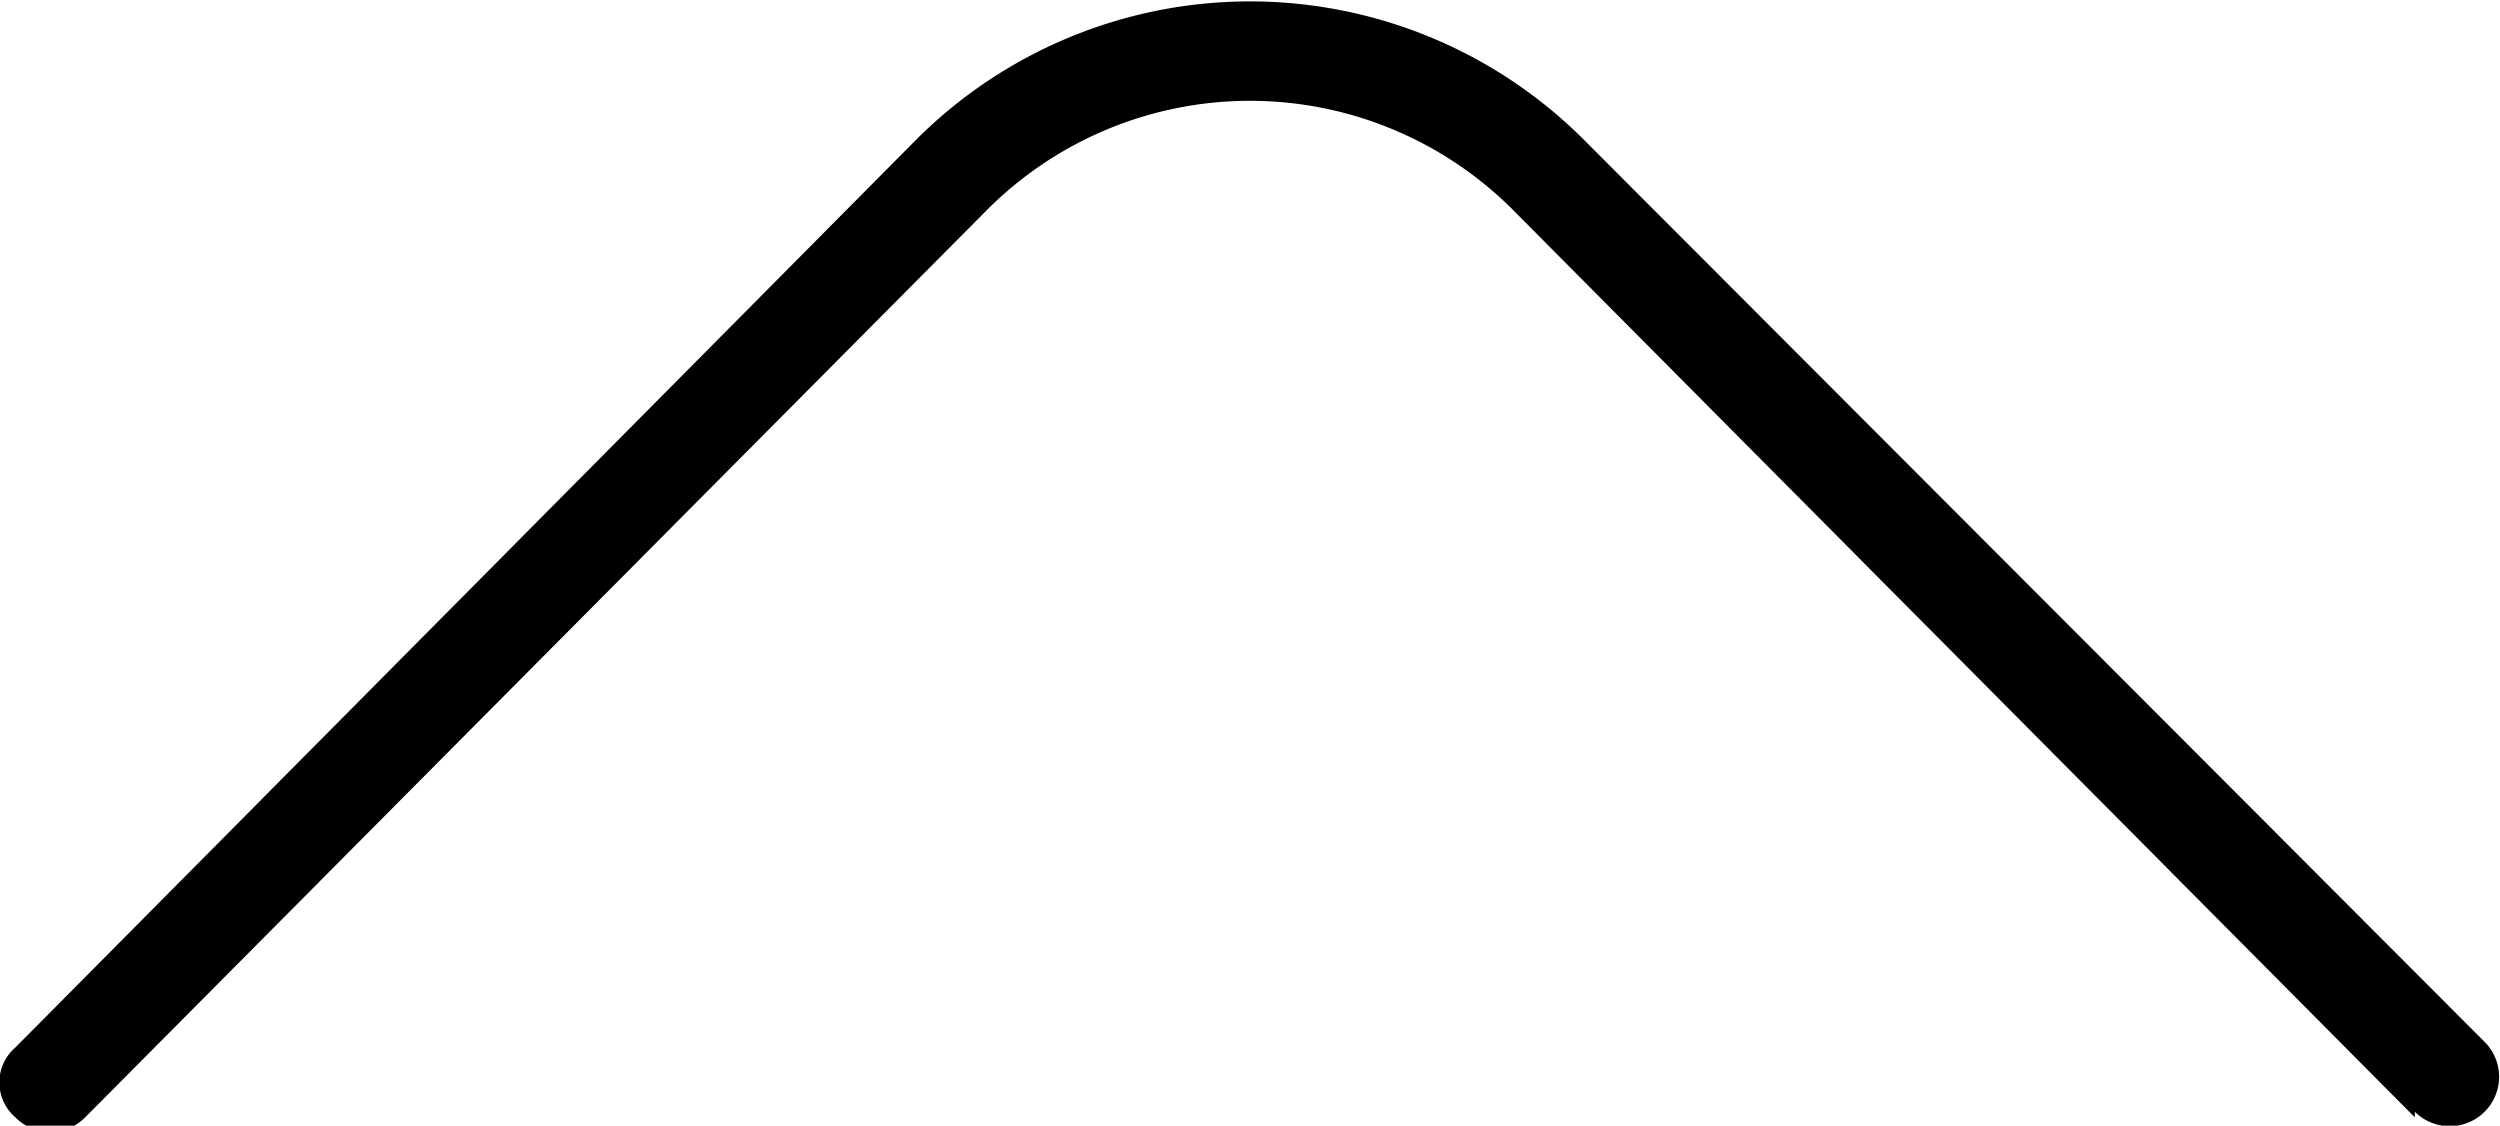 <svg xmlns="http://www.w3.org/2000/svg" viewBox="0 0 17.9 8.06"><g id="Calque_2" data-name="Calque 2"><g id="Calque_2-2" data-name="Calque 2"><path d="M17.29,8,10.83,1.5a2.66,2.66,0,0,0-3.76,0L.61,8a.35.35,0,0,1-.5,0,.33.33,0,0,1,0-.5L6.56,1a3.38,3.38,0,0,1,4.78,0l6.45,6.46a.35.35,0,0,1-.5.5Z"/></g></g></svg>